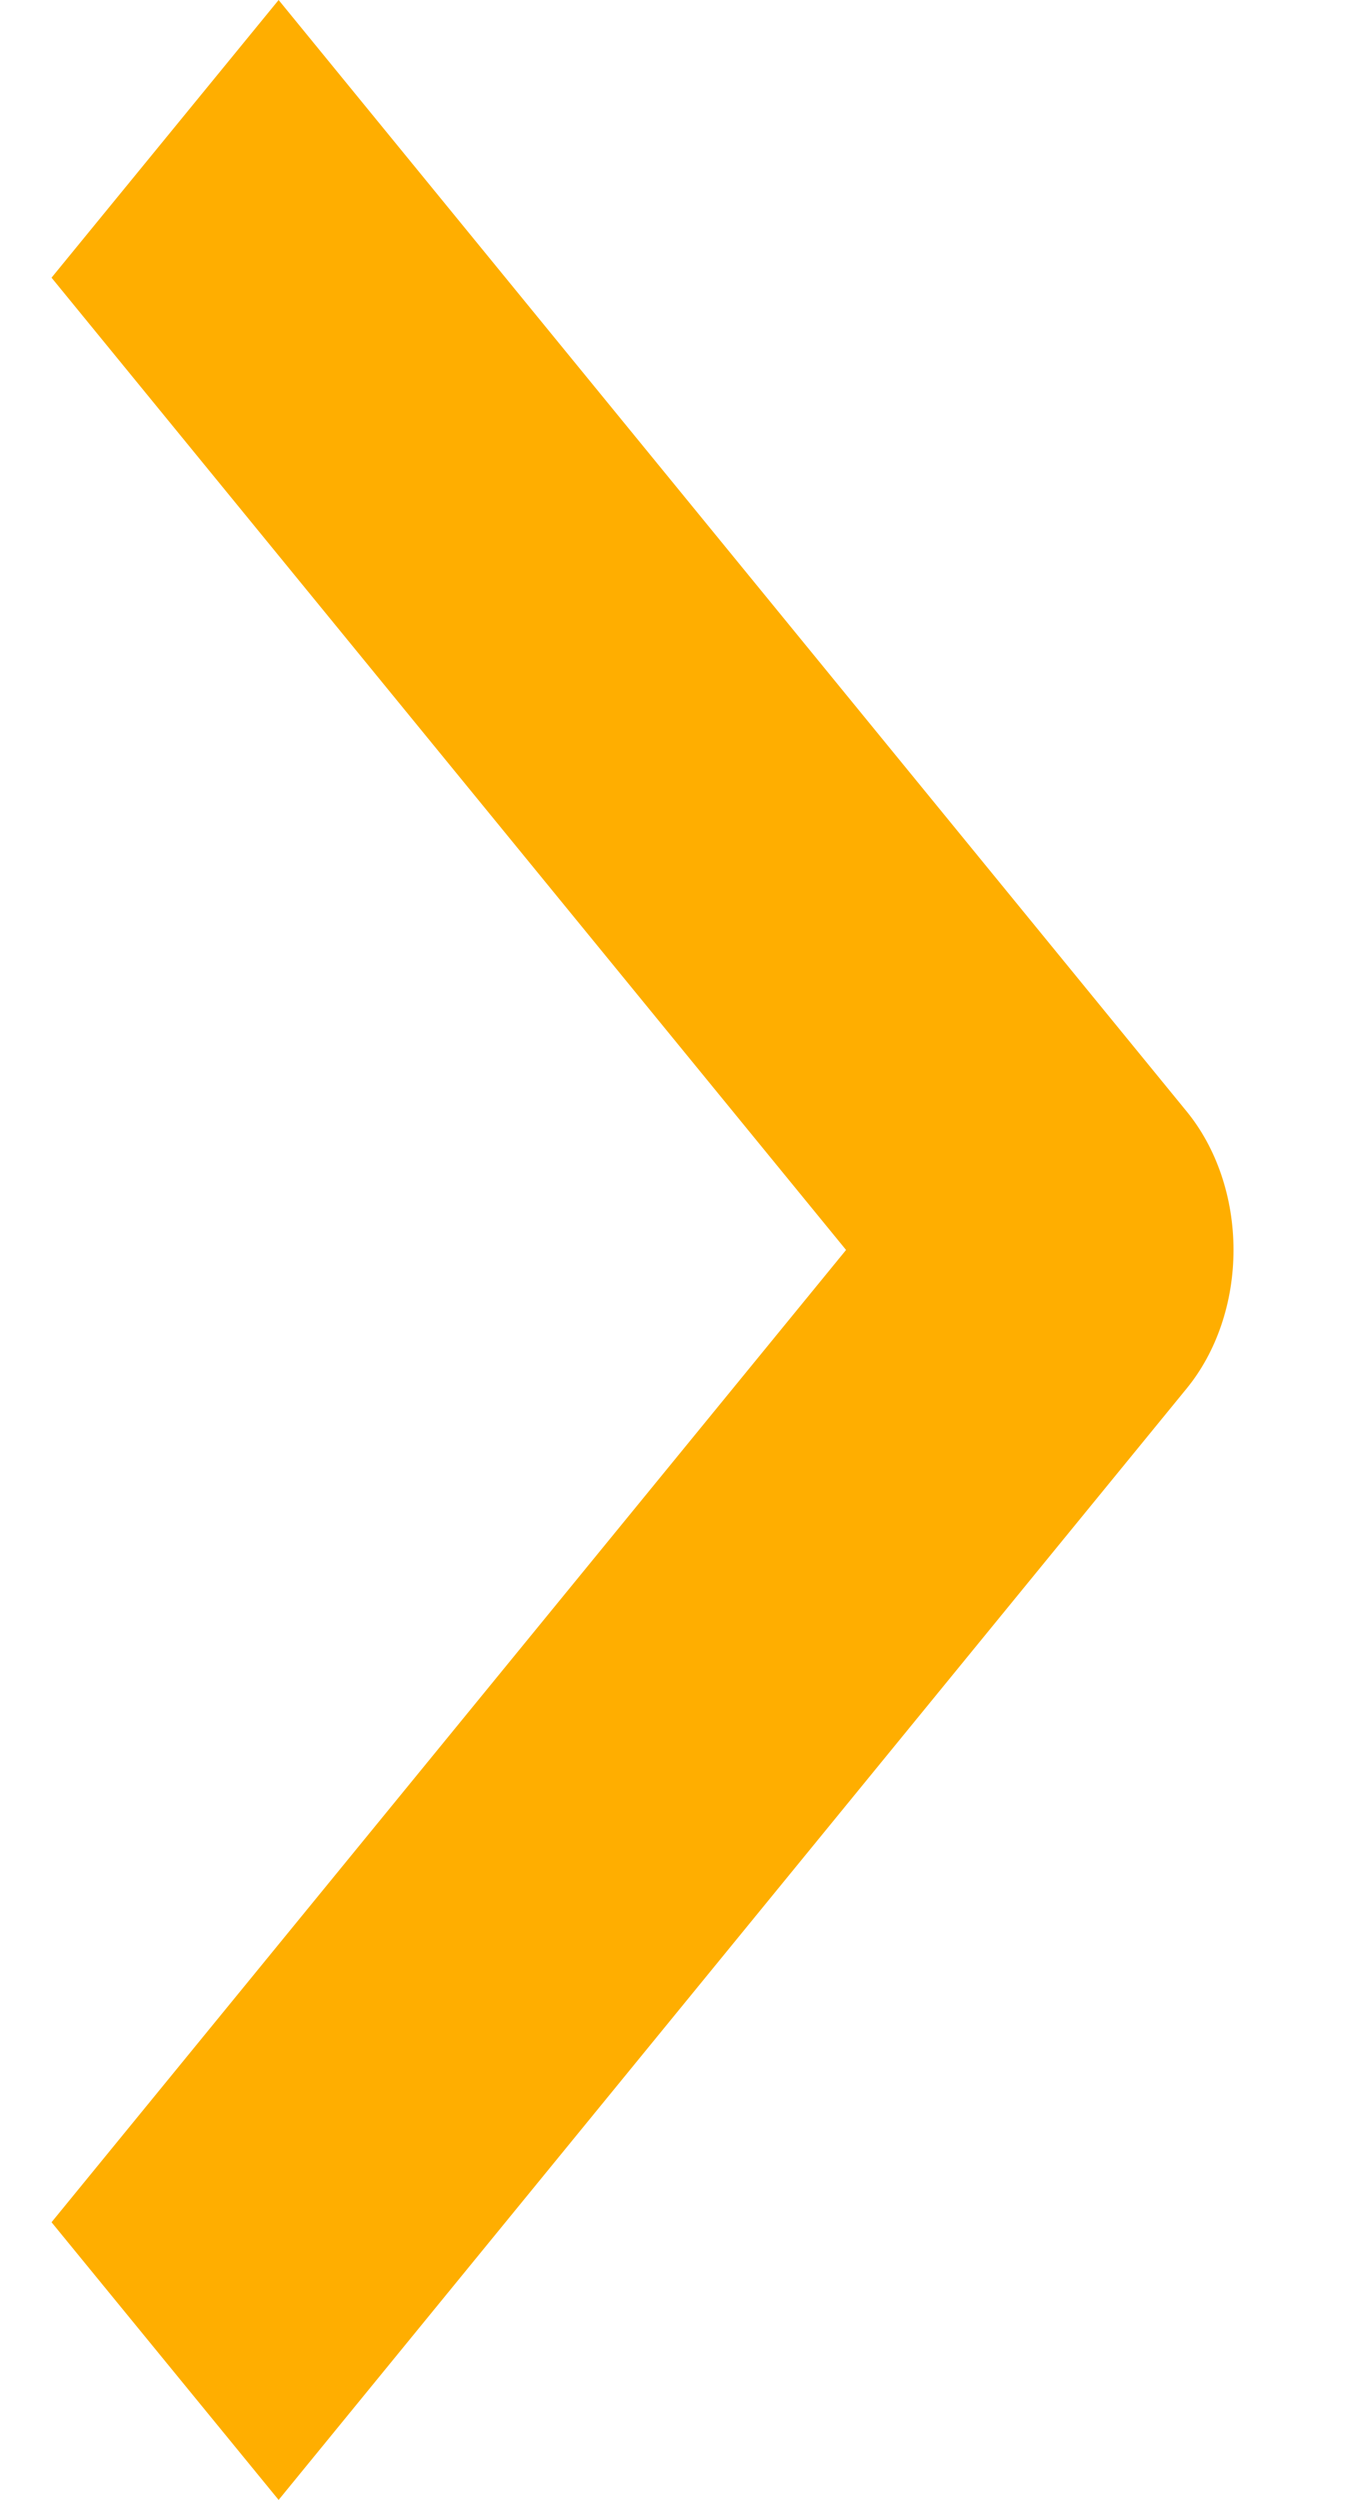 <svg width="7" height="13" viewBox="0 0 7 13" fill="none" xmlns="http://www.w3.org/2000/svg">
<path fill-rule="evenodd" clip-rule="evenodd" d="M6.17 7.222L1.449 13L0.268 11.556L4.4 6.5L0.268 1.444L1.449 0L6.17 5.778C6.327 5.969 6.415 6.229 6.415 6.5C6.415 6.771 6.327 7.031 6.17 7.222Z" fill="#FFAE00"/>
</svg>
